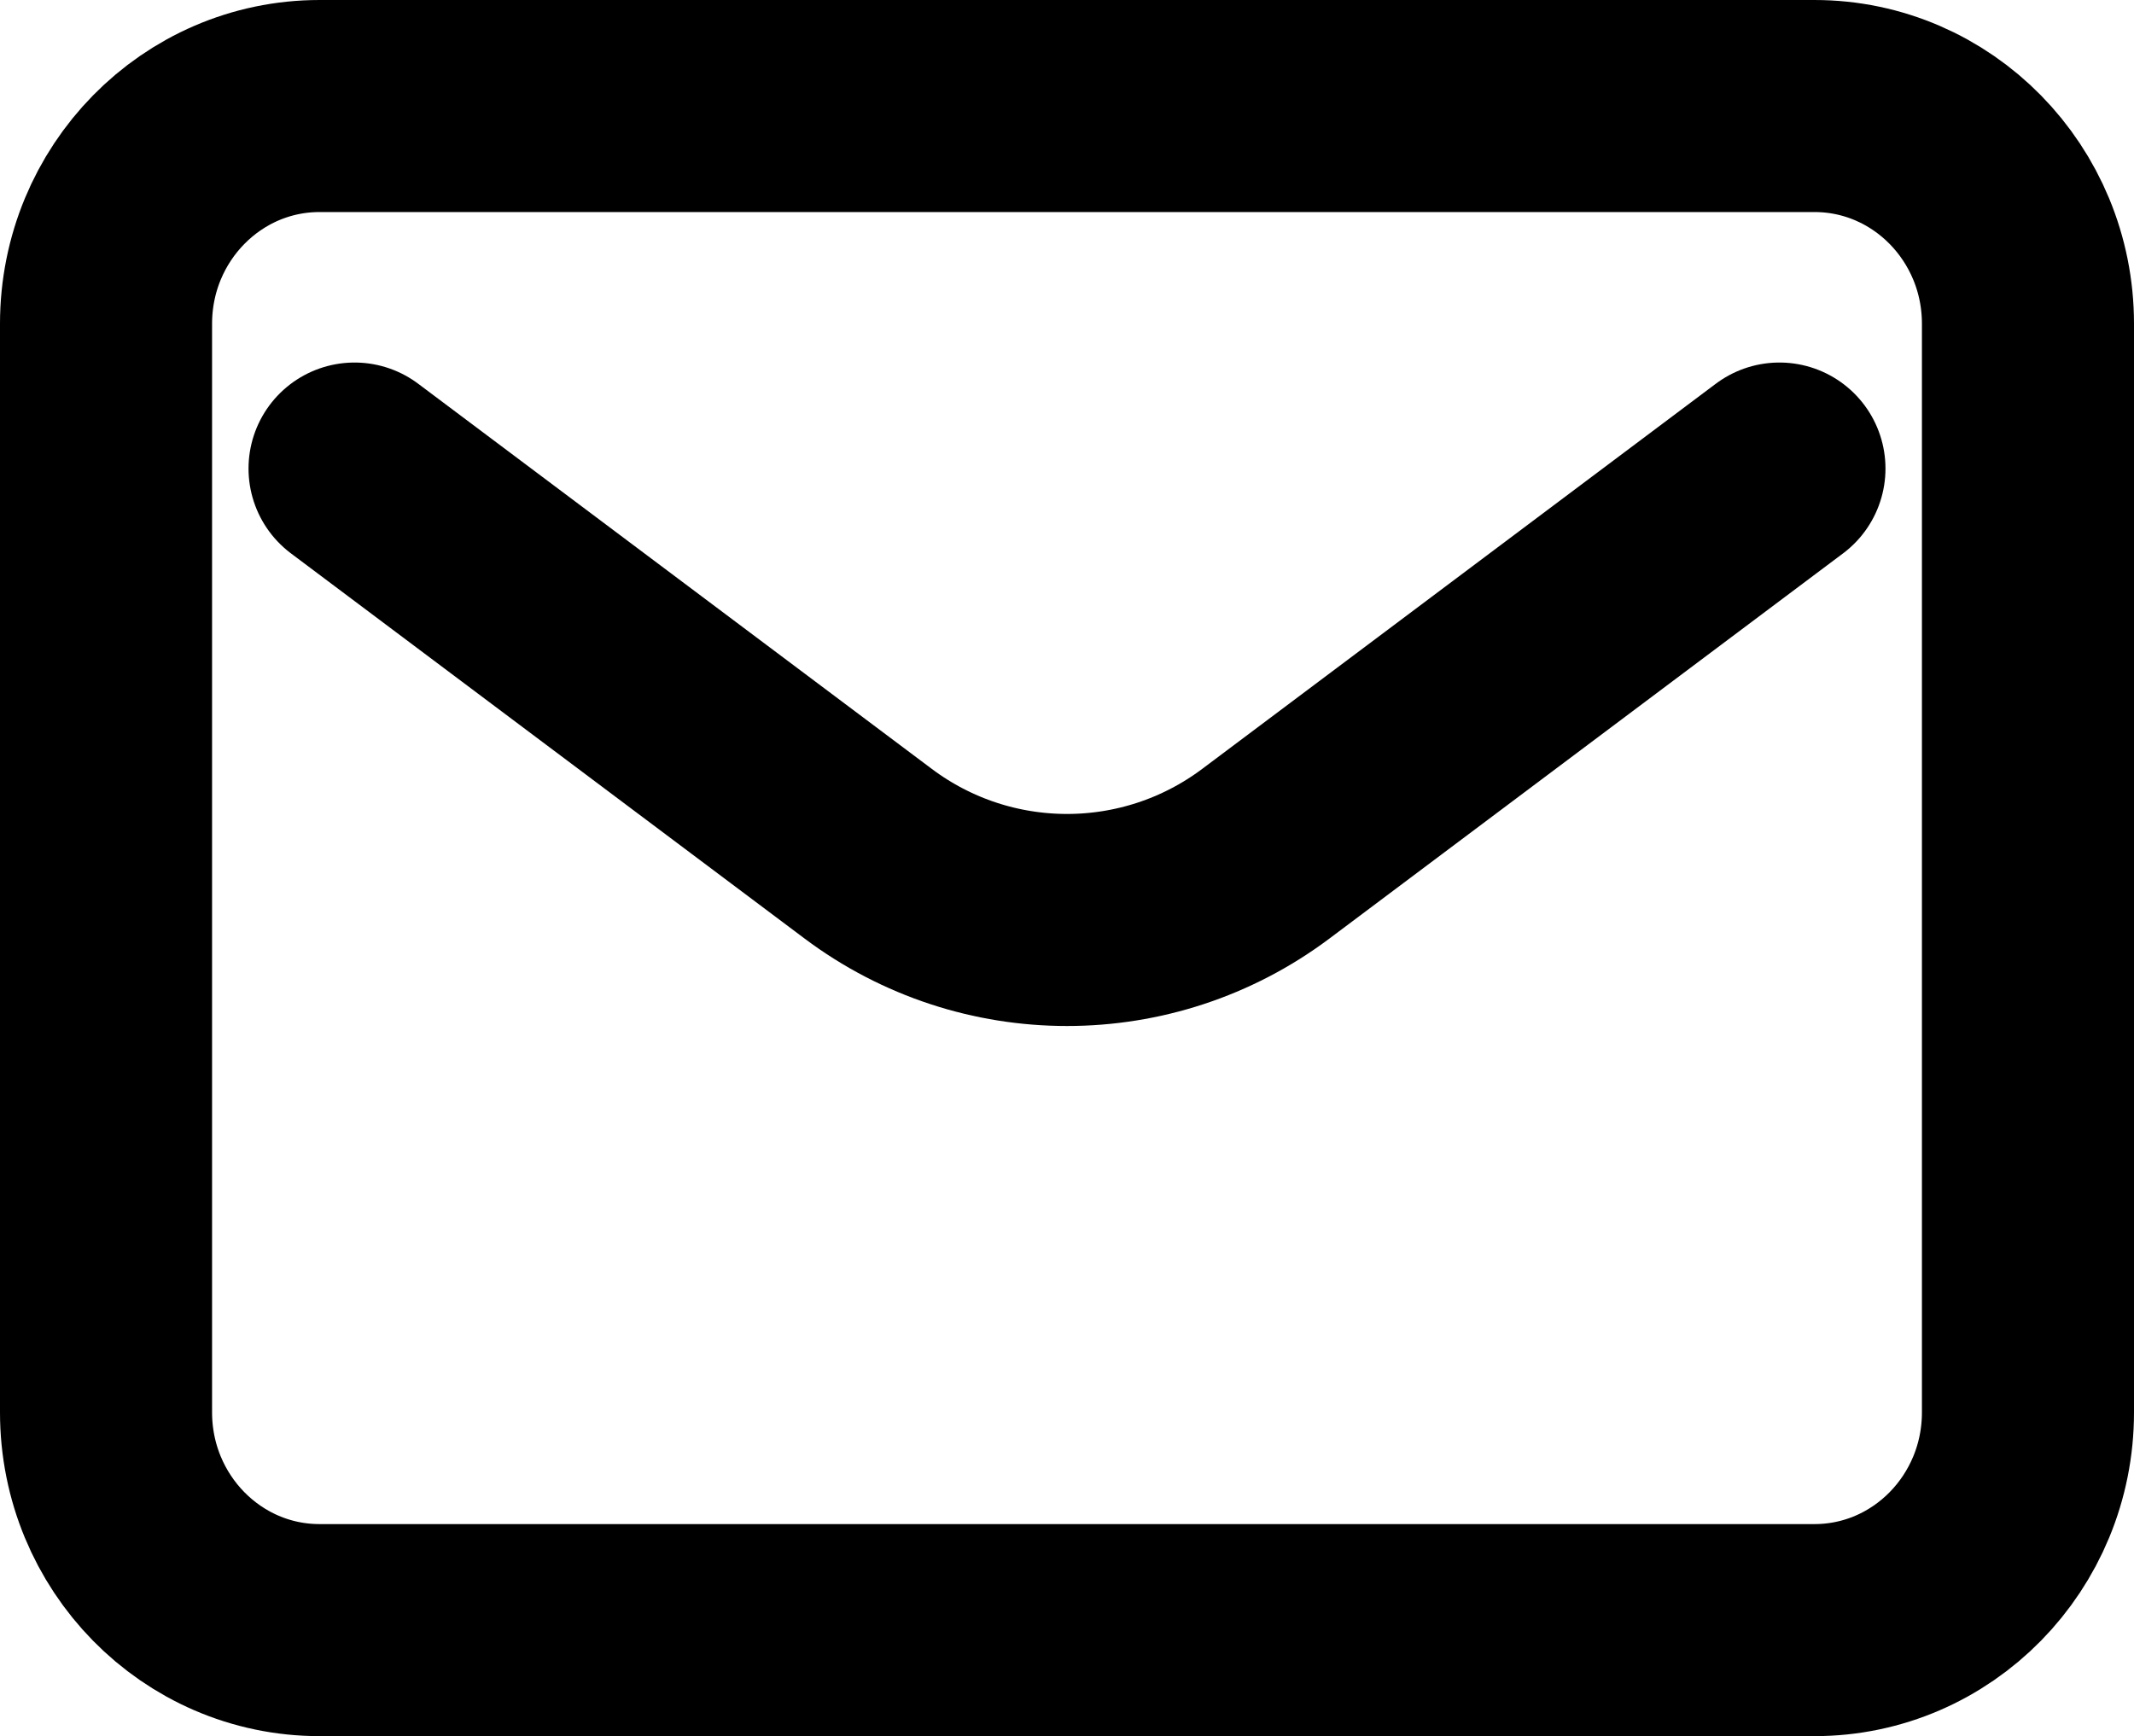 <svg width="644" height="524" viewBox="0 0 644 524" fill="none" xmlns="http://www.w3.org/2000/svg">
<path d="M537 141.417L485.333 180.167L382 257.667C346.443 284.333 297.557 284.333 262 257.667L158.667 180.168L107 141.418" stroke="black" stroke-width="64" stroke-linecap="round" stroke-linejoin="round"/>
<path d="M547.556 32H96.444C60.853 32 32 61.421 32 97.714V426.286C32 462.579 60.853 492 96.444 492H547.556C583.147 492 612 462.579 612 426.286V97.714C612 61.421 583.147 32 547.556 32Z" stroke="black" stroke-width="64" stroke-linecap="round"/>
</svg>
